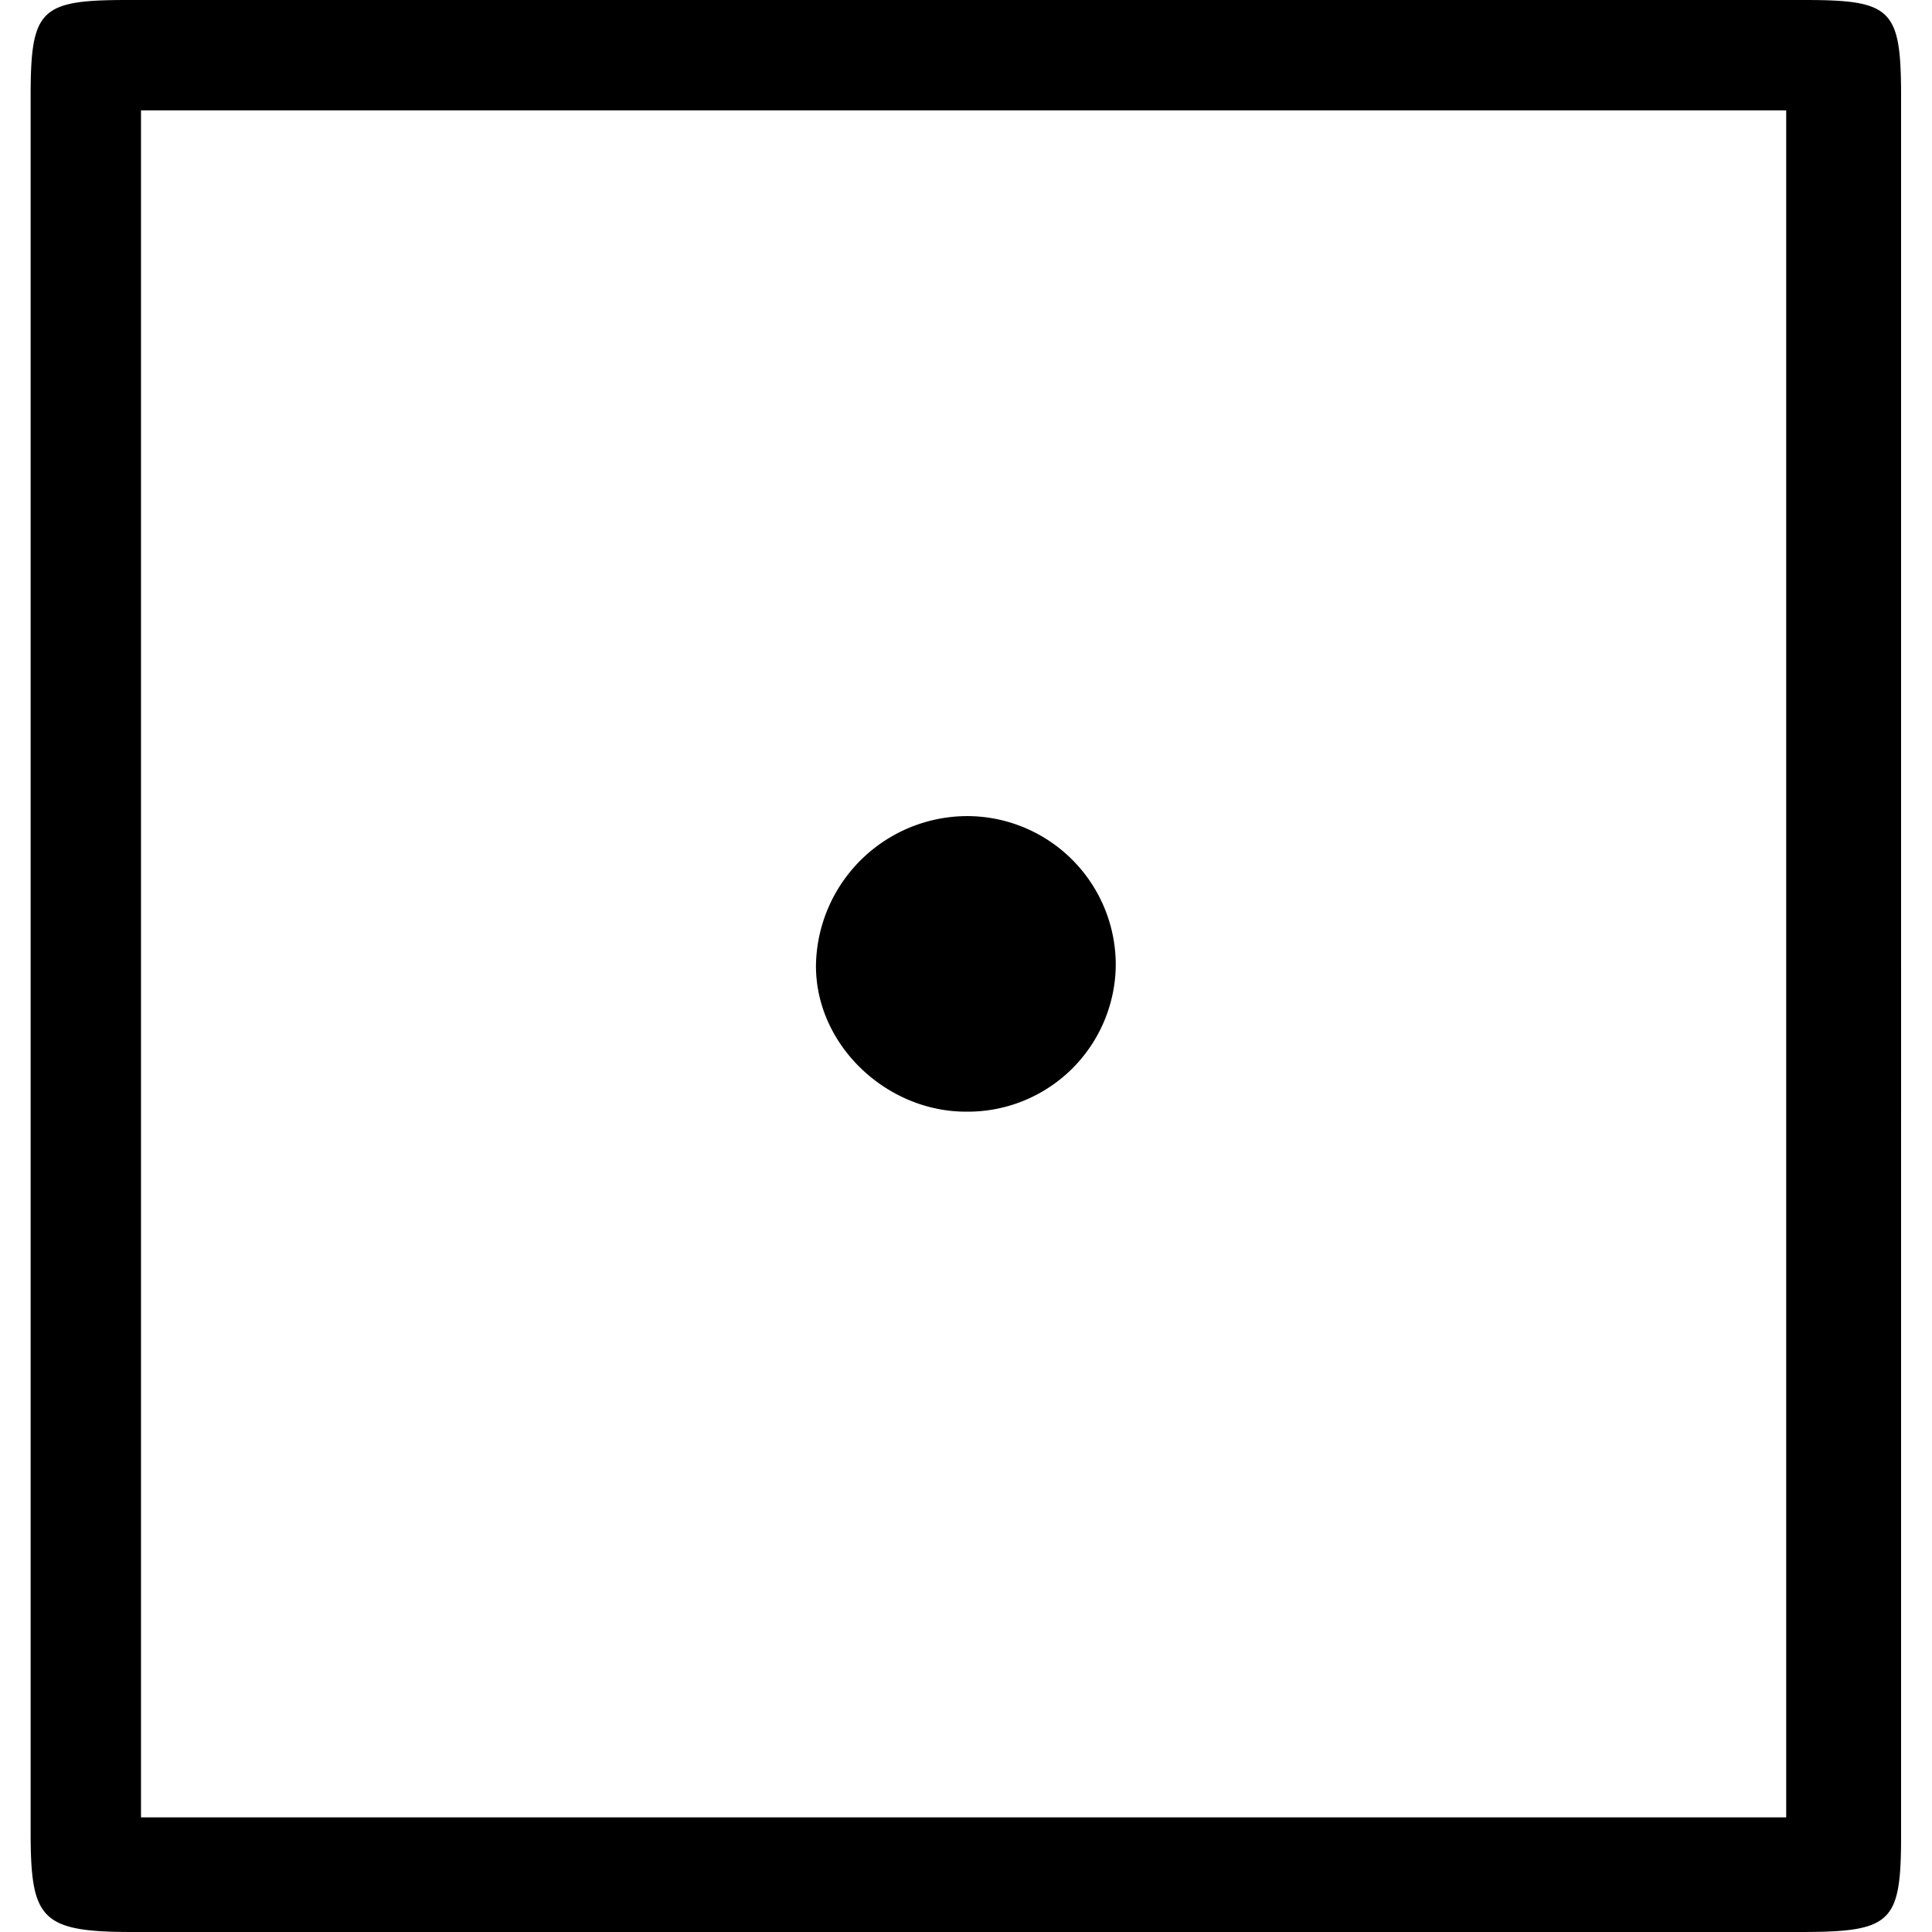 <svg xmlns="http://www.w3.org/2000/svg" xmlns:xlink="http://www.w3.org/1999/xlink" width="64" height="64" viewBox="0 0 6.625 6.844"><svg overflow="visible" x="-.563" y="6.844"><path style="stroke:none" d="M7.188-6.5c0-.313-.032-.344-.344-.344H.906c-.312 0-.344.032-.344.344v6.14c0 .313.032.36.36.36h5.906c.328 0 .36-.031.36-.344zm-6.235.047h5.828v6.047H.953zm3.453 3.031a.527.527 0 0 0-.531-.531.537.537 0 0 0-.531.531c0 .281.25.516.531.516a.524.524 0 0 0 .531-.516zm0 0"/></svg></svg>